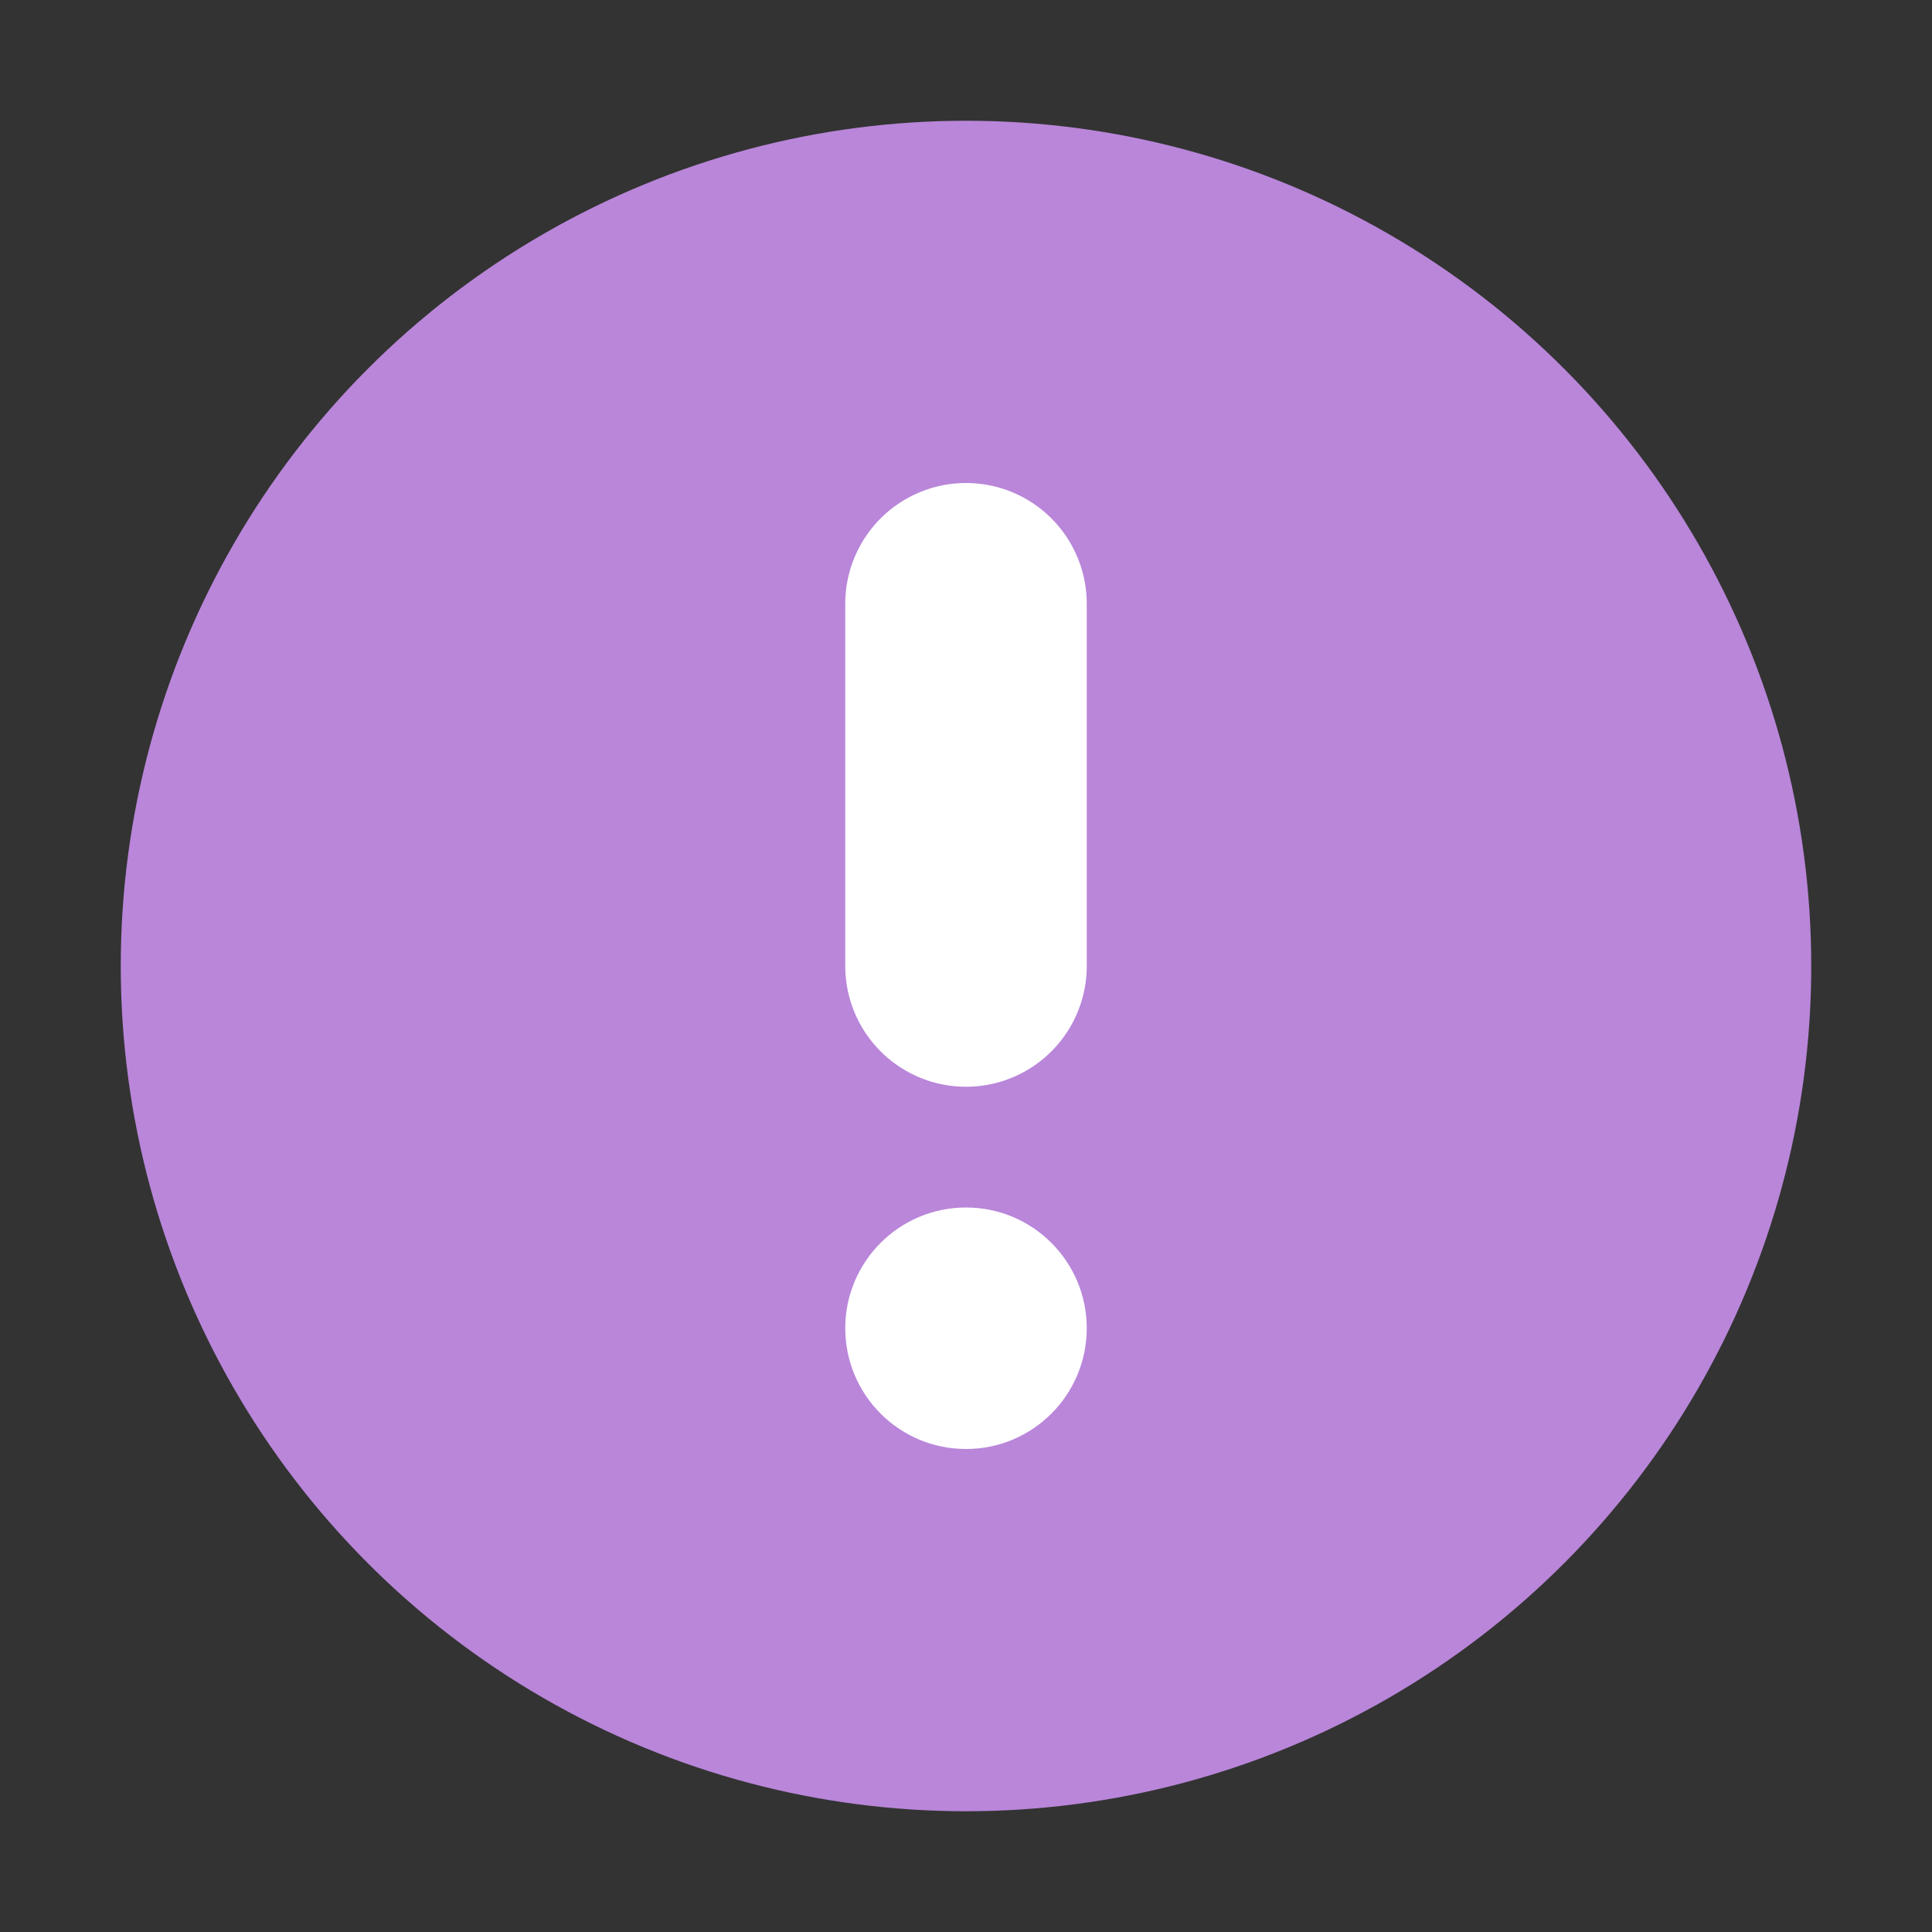 <svg width="16" height="16" viewBox="0 0 16 16" fill="none" xmlns="http://www.w3.org/2000/svg">
<rect x="0" y="0" width="16" height="16" fill="#333333" stroke="none"/>
<circle cx="8" cy="8" r="6" fill="#B986DA" stroke="#B986DA" stroke-width="2"/>
<path d="M8 5V8" stroke="white" stroke-width="2" stroke-linecap="round" stroke-linejoin="round"/>
<circle cx="8" cy="11" r="1" fill="white"/>
</svg>

